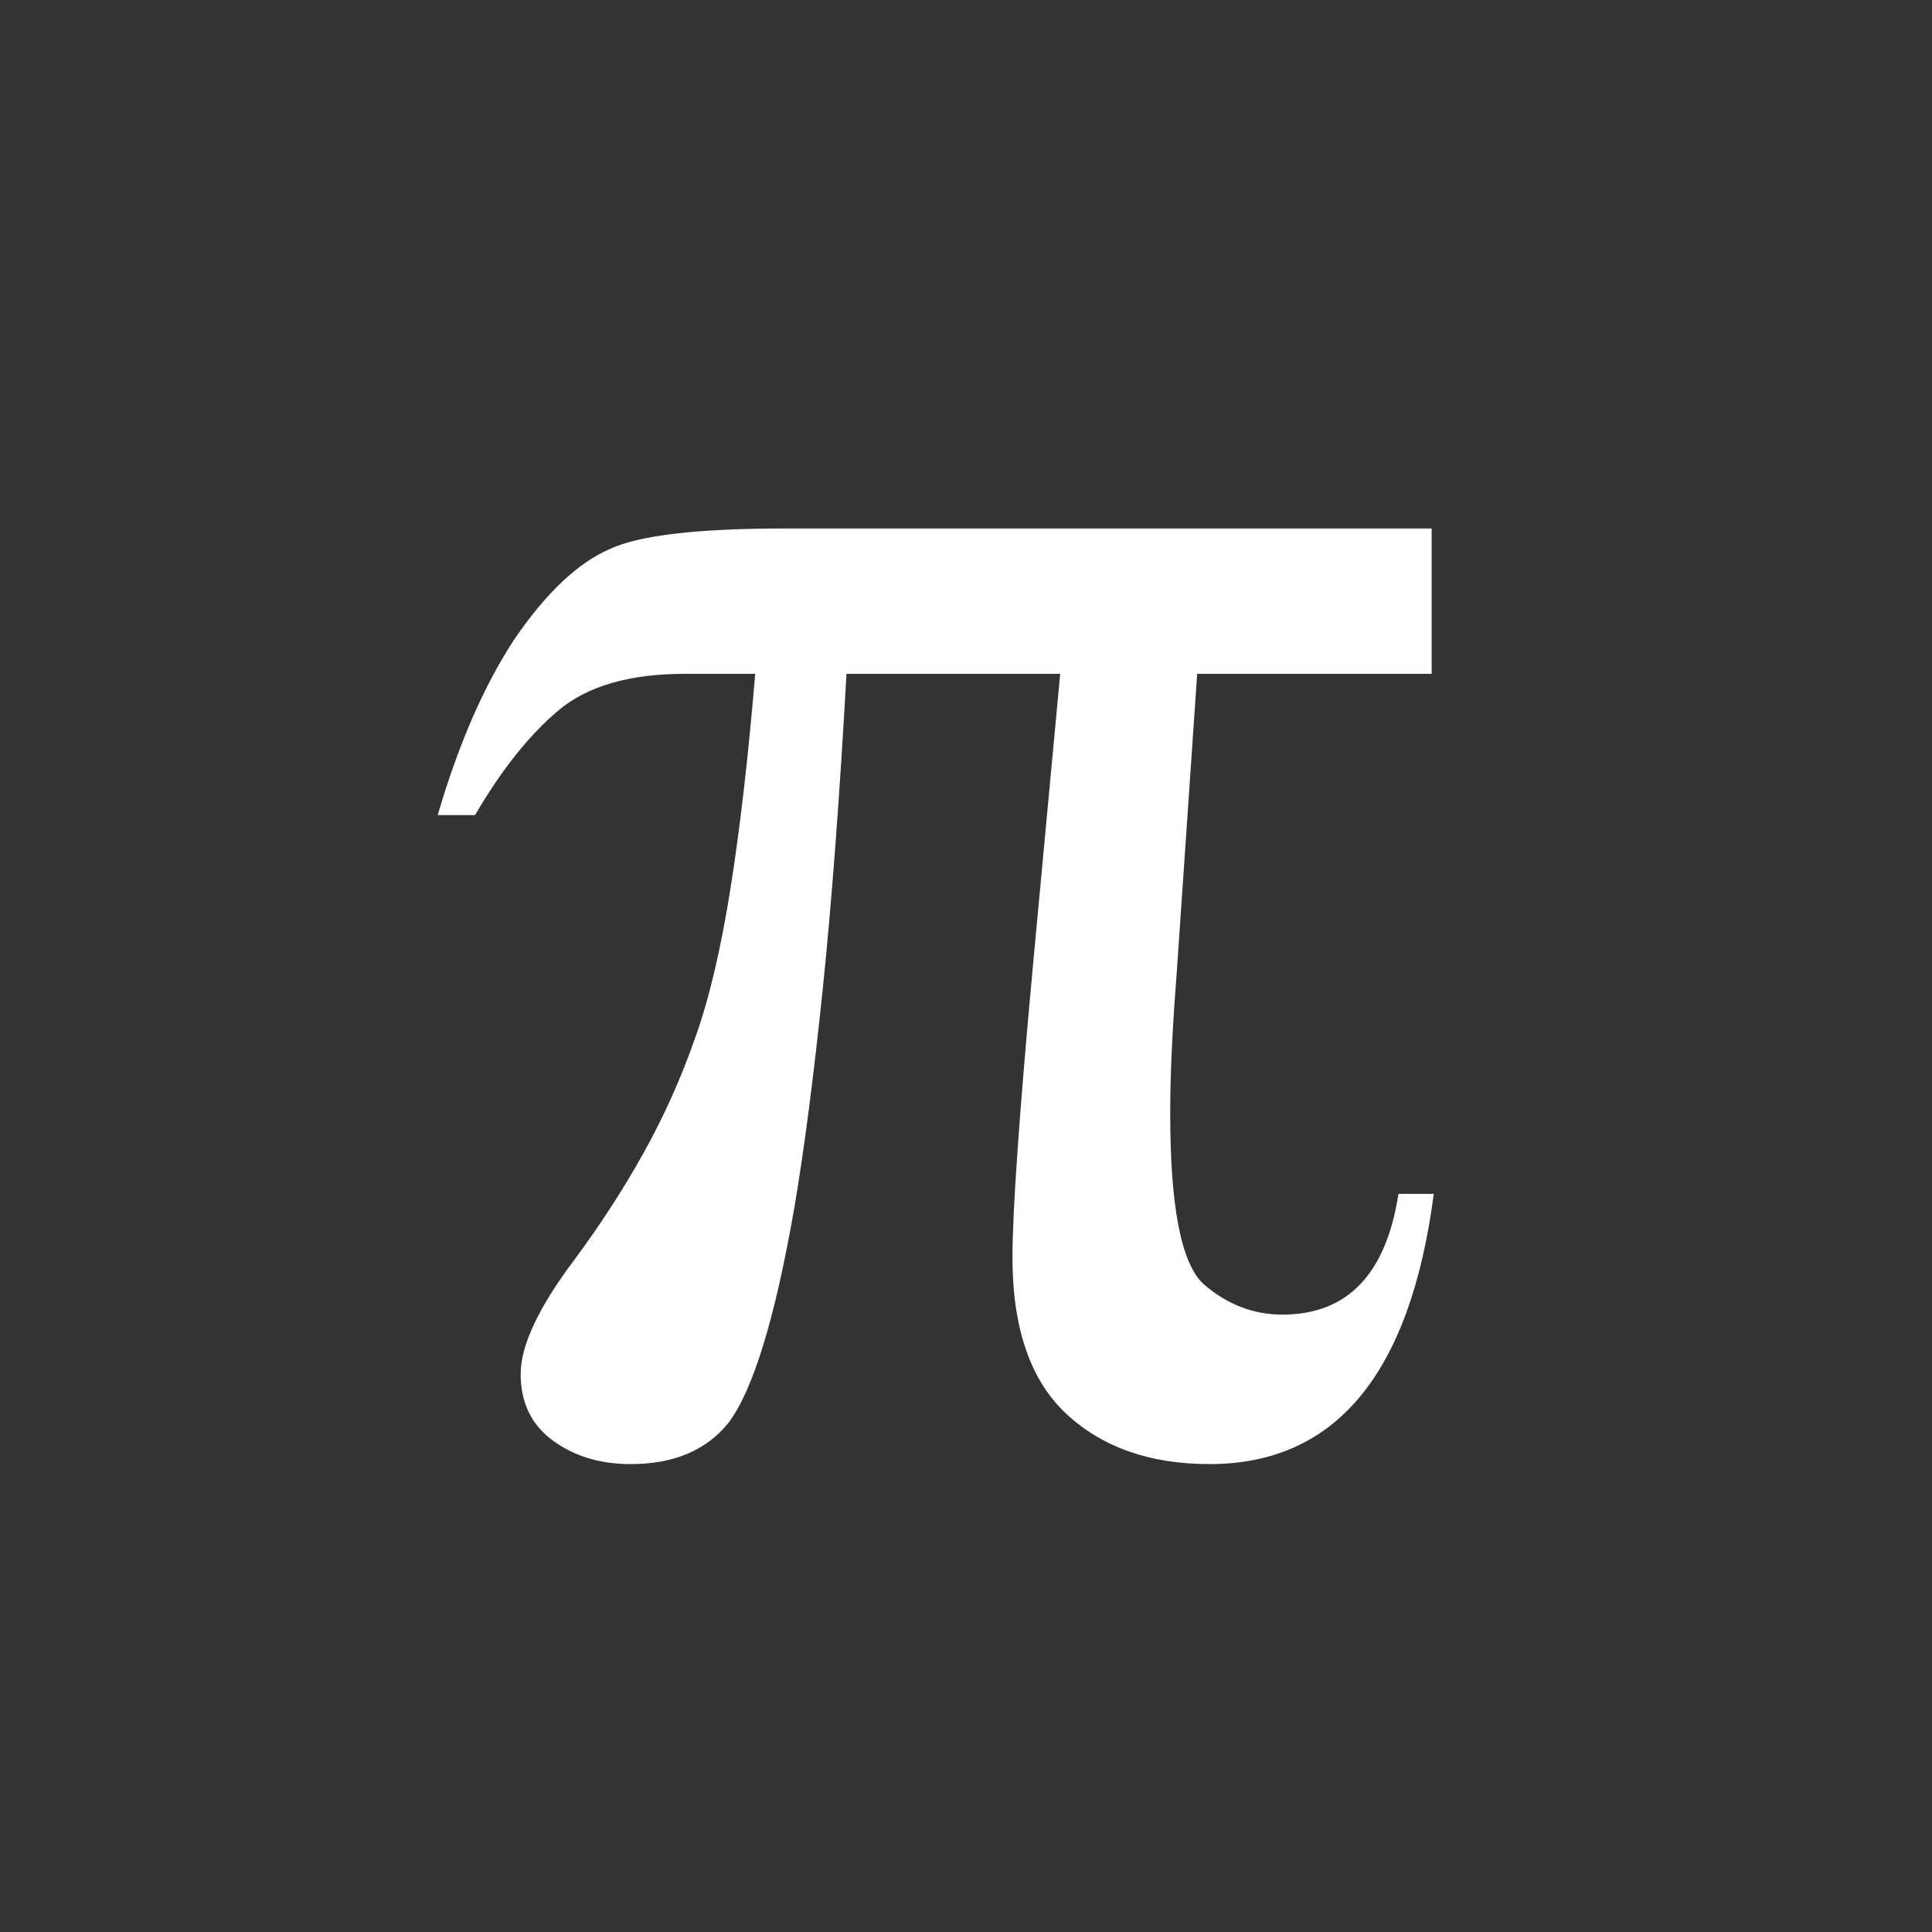 <svg xmlns="http://www.w3.org/2000/svg" xmlns:xlink="http://www.w3.org/1999/xlink" preserveAspectRatio="xMidYMid" width="64" height="64" viewBox="0 0 64 64">
<rect x="0" y="0" width="64" height="64" fill="#333333" stroke="none"/>
<path fill="white" d="M47.426,22.322 L39.658,22.322 L38.971,32.360 C38.832,34.122 38.765,35.638 38.765,36.902 C38.765,39.978 39.131,41.854 39.865,42.532 C40.643,43.210 41.514,43.548 42.477,43.548 C44.632,43.548 45.915,42.215 46.326,39.548 L47.496,39.548 C46.716,45.516 44.242,48.500 40.071,48.500 C38.099,48.500 36.518,47.946 35.327,46.839 C34.136,45.731 33.539,44.002 33.539,41.650 C33.539,40.882 33.597,39.683 33.711,38.056 C33.825,36.428 33.997,34.372 34.227,31.885 L35.120,22.322 L28.041,22.322 C27.812,26.437 27.548,29.930 27.251,32.801 C26.952,35.672 26.643,38.056 26.322,39.955 C25.681,43.663 24.948,46.058 24.123,47.144 C23.389,48.048 22.312,48.500 20.892,48.500 C19.883,48.500 19.024,48.239 18.314,47.721 C17.604,47.201 17.248,46.466 17.248,45.516 C17.248,44.567 17.844,43.301 19.036,41.719 C19.906,40.544 20.674,39.357 21.339,38.157 C22.003,36.960 22.564,35.707 23.023,34.395 C23.480,33.129 23.870,31.489 24.191,29.478 C24.512,27.466 24.787,25.081 25.017,22.322 L22.679,22.322 C20.845,22.322 19.449,22.730 18.486,23.543 C17.524,24.357 16.607,25.510 15.736,27.002 L14.499,27.002 C15.187,24.652 16.034,22.707 17.043,21.170 C18.096,19.633 19.150,18.638 20.205,18.186 C21.167,17.735 23.091,17.507 25.979,17.507 L47.426,17.507 L47.426,22.322 Z" class="cls-2"/>
</svg>
